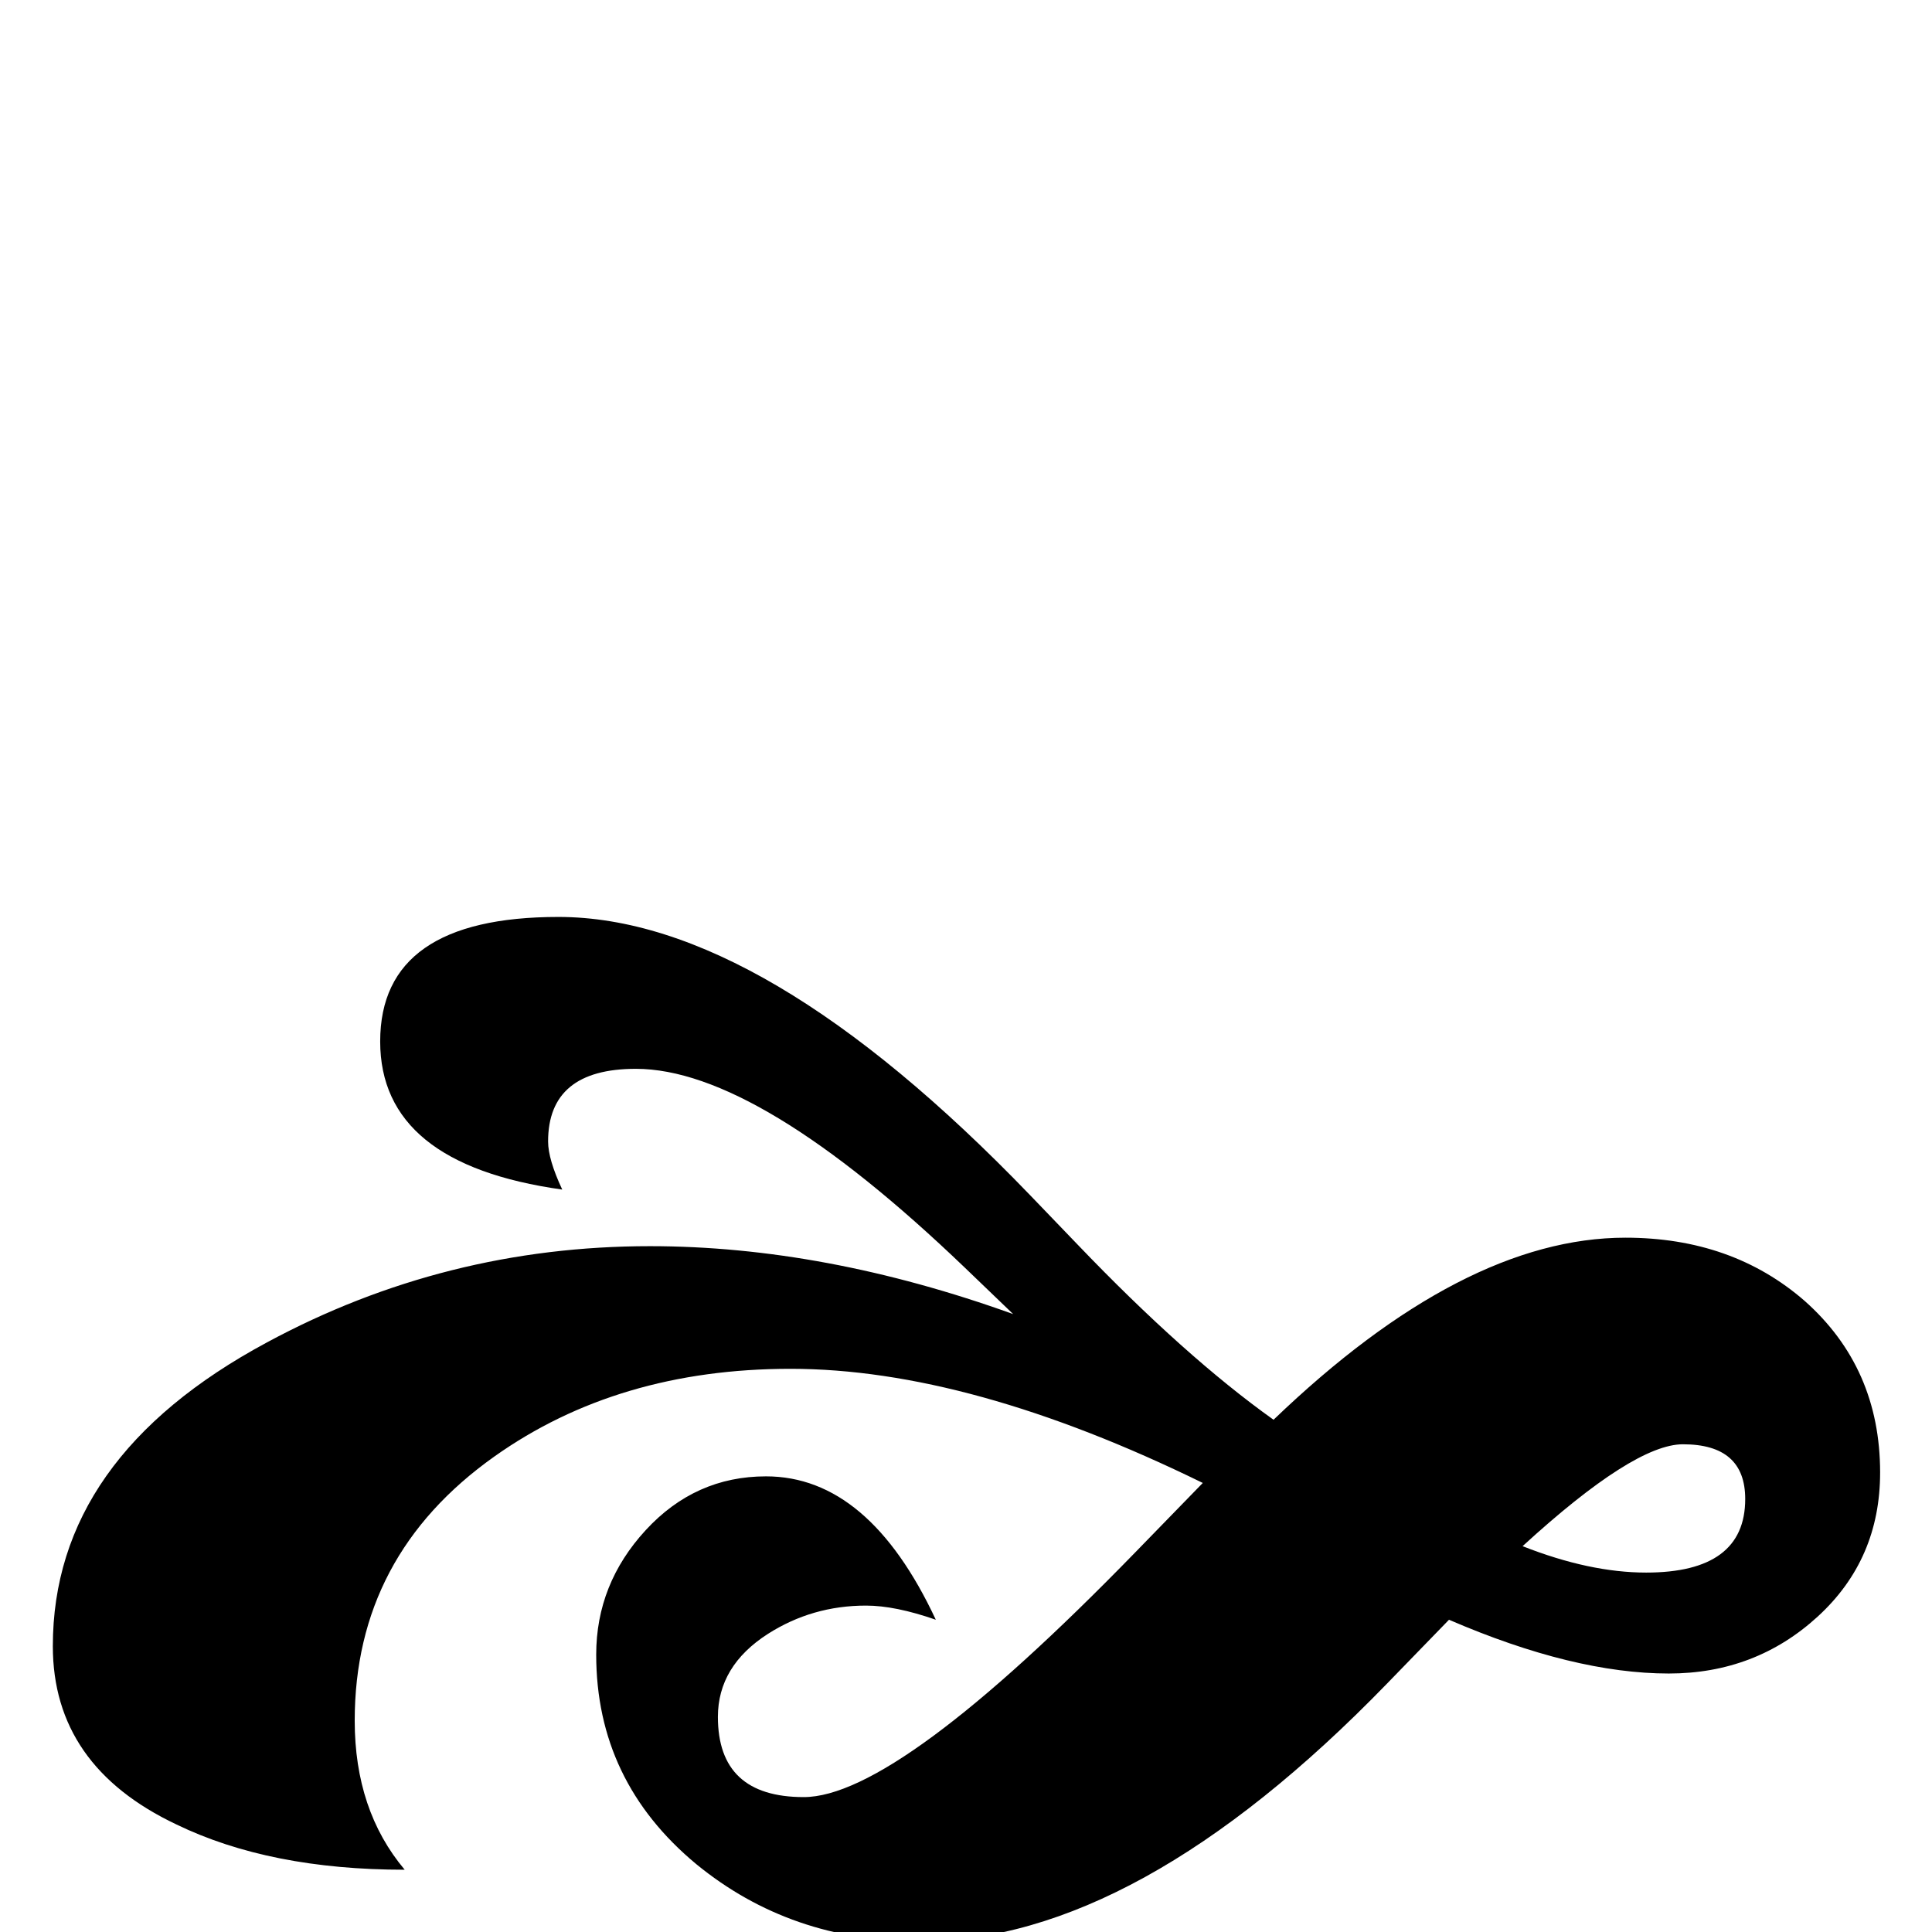 <?xml version="1.0" standalone="no"?>
<!DOCTYPE svg PUBLIC "-//W3C//DTD SVG 1.1//EN" "http://www.w3.org/Graphics/SVG/1.1/DTD/svg11.dtd" >
<svg viewBox="0 -442 2048 2048">
  <g transform="matrix(1 0 0 -1 0 1606)">
   <path fill="currentColor"
d="M1993 487q0 -92 -66 -152.5t-158 -60.5q-101 0 -233 57l-66 -68q-265 -273 -495 -273q-137 0 -237 82q-106 88 -106 222q0 75 52.5 132t127.5 57q109 0 180 -152q-43 15 -74 15q-57 0 -104 -30q-53 -34 -53 -88q0 -85 91 -85q99 0 351 259l72 74q-247 121 -437 121
q-183 0 -314 -93q-148 -105 -148 -280q0 -95 53 -158q-143 0 -242 48q-131 62 -131 189q0 200 227 322q189 102 406 102q185 0 385 -72l-51 49q-220 211 -349 211q-93 0 -93 -77q0 -19 15 -51q-193 27 -193 157q0 132 189 132q216 0 500 -295l50 -52q114 -119 208 -186
q201 193 373 193q113 0 190 -67q80 -71 80 -182zM1850 459q0 58 -66 58q-52 0 -170 -108q71 -28 131 -28q105 0 105 78z" />
  </g>

</svg>
